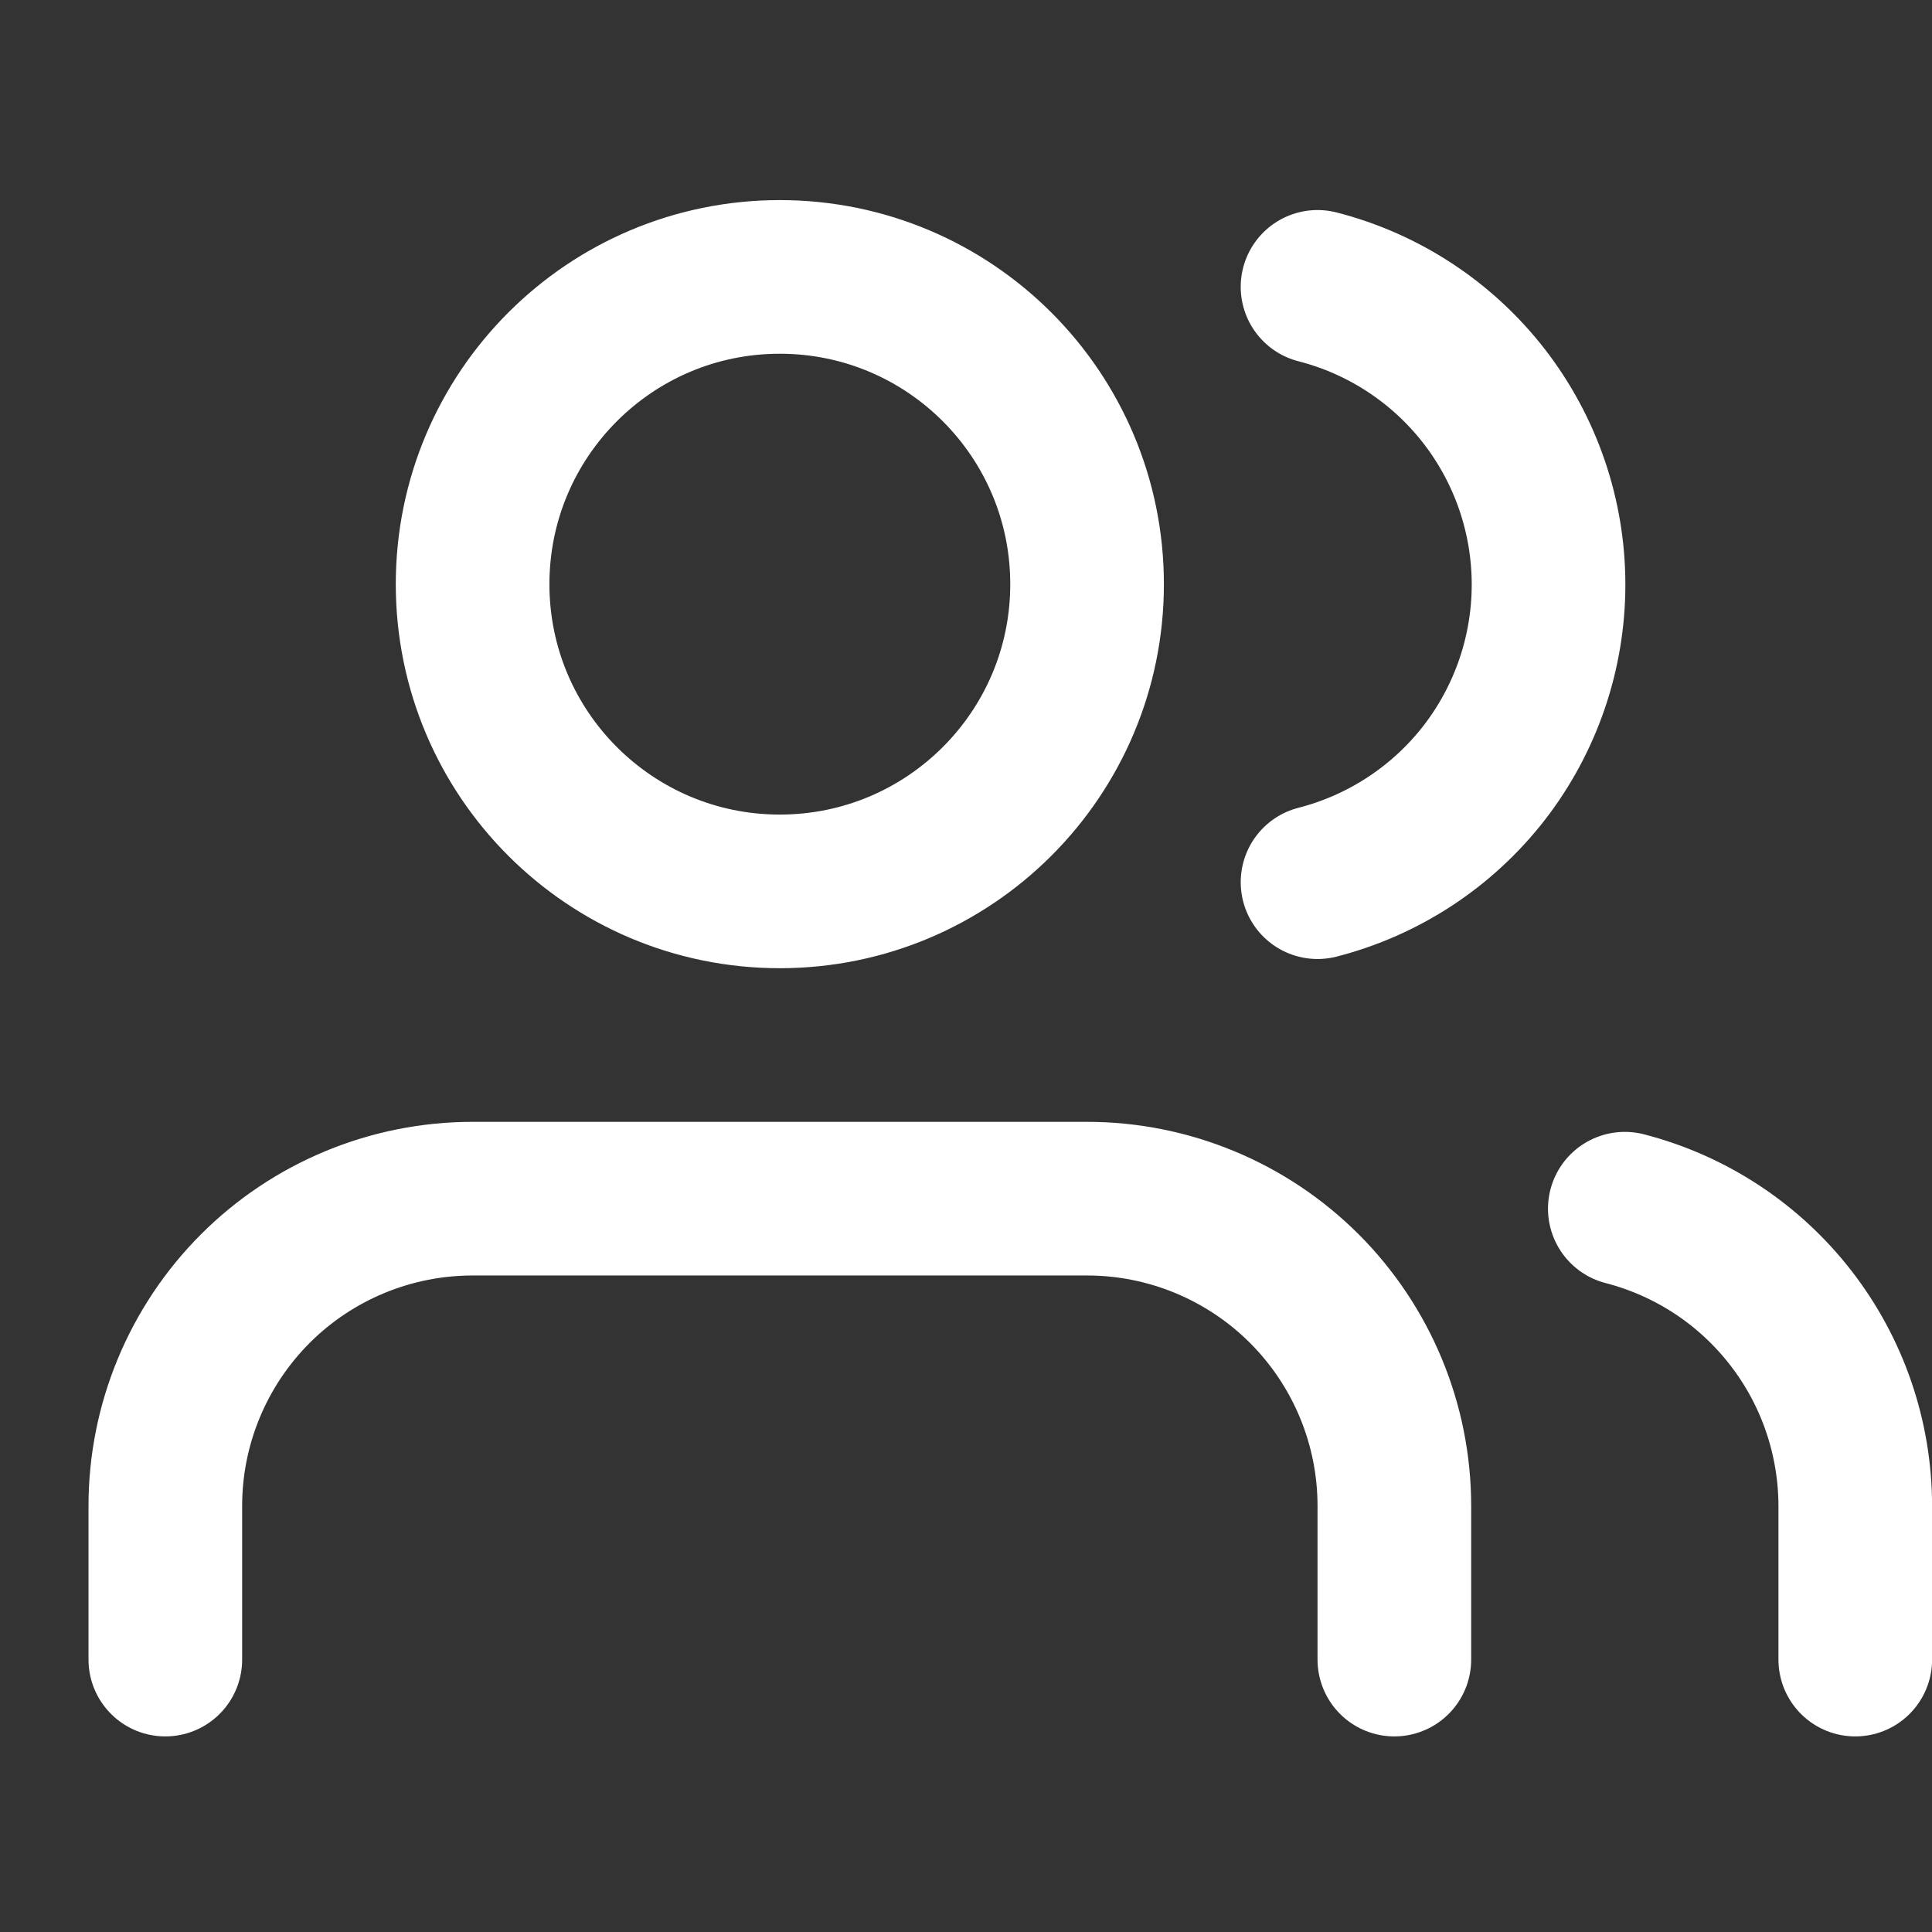 <svg width="21" height="21" viewBox="0 0 21 21" fill="none" xmlns="http://www.w3.org/2000/svg">
<rect x="0" y="0" width="21" height="21" fill="#333333" stroke="none"/>
<g id="users" clip-path="url(#clip0_201_3012)">
<path id="Icon" d="M15.156 18.039V16.369C15.156 15.483 14.804 14.634 14.178 14.007C13.551 13.381 12.702 13.029 11.816 13.029H5.137C4.251 13.029 3.401 13.381 2.775 14.007C2.149 14.634 1.797 15.483 1.797 16.369V18.039M20.166 18.039V16.369C20.165 15.629 19.919 14.91 19.465 14.325C19.012 13.74 18.377 13.323 17.661 13.138M14.321 3.118C15.039 3.302 15.676 3.72 16.131 4.306C16.585 4.892 16.832 5.612 16.832 6.354C16.832 7.095 16.585 7.816 16.131 8.402C15.676 8.987 15.039 9.405 14.321 9.589M11.816 6.35C11.816 8.194 10.321 9.689 8.476 9.689C6.632 9.689 5.137 8.194 5.137 6.35C5.137 4.505 6.632 3.01 8.476 3.01C10.321 3.01 11.816 4.505 11.816 6.35Z" stroke="white" stroke-width="1.67" stroke-linecap="round" stroke-linejoin="round"/>
</g>
<defs>
<clipPath id="clip0_201_3012">
<rect width="20.039" height="20.039" fill="white" transform="translate(0.962 0.505)"/>
</clipPath>
</defs>
</svg>
